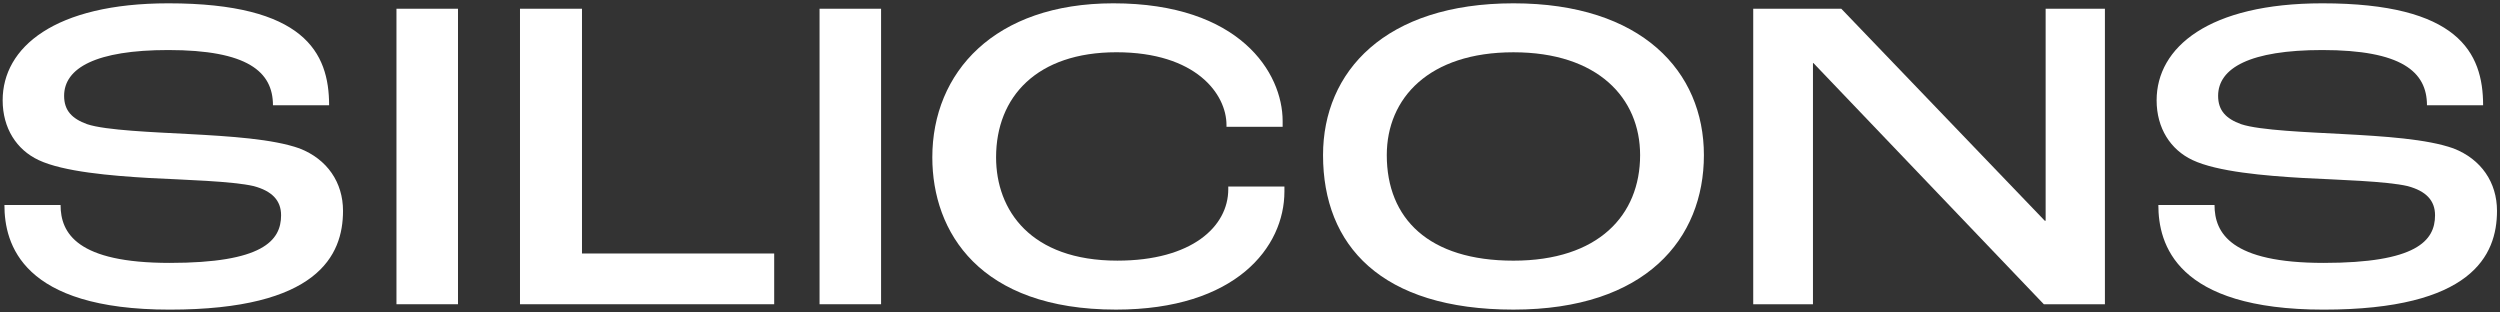 <svg width="681" height="85" viewBox="0 0 681 85" fill="none" xmlns="http://www.w3.org/2000/svg">
<rect x="0" y="0" width="681" height="85" fill="#333333" stroke="none"/>
<path d="M1.204 55.836H16.499C16.499 63.545 21.024 71.615 46.228 71.615C71.433 71.615 76.568 65.62 76.568 58.646C76.568 54.608 74.119 52.04 69.108 50.694C63.362 49.347 50.142 48.98 40.725 48.494C30.204 47.883 17.234 46.78 10.51 43.602C4.514 40.791 0.725 34.914 0.725 27.329C0.711 12.895 14.903 0.904 45.854 0.904C82.8 0.904 89.65 14.241 89.65 28.675H74.355C74.355 19.501 67.381 13.631 45.847 13.631C26.152 13.631 17.464 18.523 17.464 26.108C17.464 30.146 19.664 32.346 23.703 33.817C28.72 35.531 42.301 36.017 51.35 36.509C62.731 37.12 74.349 37.856 81.572 40.423C89.157 43.359 93.439 49.722 93.439 57.431C93.439 69.665 86.465 84.342 46.215 84.342C5.965 84.342 1.204 66.474 1.204 55.836Z" fill="white"/>
<path d="M107.998 2.379H124.757V82.875H107.998V2.379Z" fill="white"/>
<path d="M141.646 2.379H158.531V69.052H210.89V82.875H141.646V2.379Z" fill="white"/>
<path d="M223.246 2.379H240.005V82.875H223.246V2.379Z" fill="white"/>
<path d="M253.963 42.866C253.963 19.744 270.847 0.904 303.269 0.904C337.772 0.904 349.39 19.869 349.39 32.957V34.546H334.095V34.053C334.095 25.615 325.774 14.235 304.122 14.235C282.471 14.235 271.333 26.344 271.333 42.859C271.333 57.293 280.75 70.998 304.365 70.998C324.671 70.998 334.581 61.7 334.581 51.547V50.812H349.876V52.158C349.876 67.327 336.663 84.335 303.998 84.335C266.808 84.335 253.963 63.171 253.963 42.866Z" fill="white"/>
<path d="M360.396 42.255C360.396 19.501 377.28 0.904 412.269 0.904C447.259 0.904 464.143 19.501 464.143 42.255C464.143 65.009 448.362 84.335 412.269 84.335C376.176 84.335 360.396 66.841 360.396 42.255ZM446.766 42.255C446.766 26.718 435.267 14.241 412.263 14.241C389.258 14.241 377.759 26.718 377.759 42.255C377.759 59.506 389.14 71.005 412.263 71.005C435.385 71.005 446.766 58.646 446.766 42.255Z" fill="white"/>
<path d="M477.591 2.379H501.568L556.988 60.121H557.231V2.379H573.379V82.875H556.738L493.976 17.18H493.851V82.875H477.578V2.379H477.591Z" fill="white"/>
<path d="M587.941 55.836H603.236C603.236 63.545 607.761 71.615 632.965 71.615C658.17 71.615 663.306 65.62 663.306 58.646C663.306 54.608 660.856 52.04 655.845 50.694C650.092 49.347 636.879 48.98 627.462 48.494C616.942 47.883 603.972 46.78 597.247 43.602C591.251 40.791 587.462 34.914 587.462 27.329C587.462 12.895 601.653 0.904 632.604 0.904C669.551 0.904 676.4 14.241 676.4 28.675H661.106C661.106 19.501 654.131 13.631 632.598 13.631C612.903 13.631 604.215 18.523 604.215 26.108C604.215 30.146 606.415 32.346 610.453 33.817C615.471 35.531 629.051 36.017 638.101 36.509C649.482 37.12 661.099 37.856 668.316 40.423C675.901 43.359 680.183 49.722 680.183 57.431C680.183 69.665 673.209 84.342 632.959 84.342C592.709 84.342 587.935 66.48 587.935 55.836H587.941Z" fill="white"/>
</svg>
